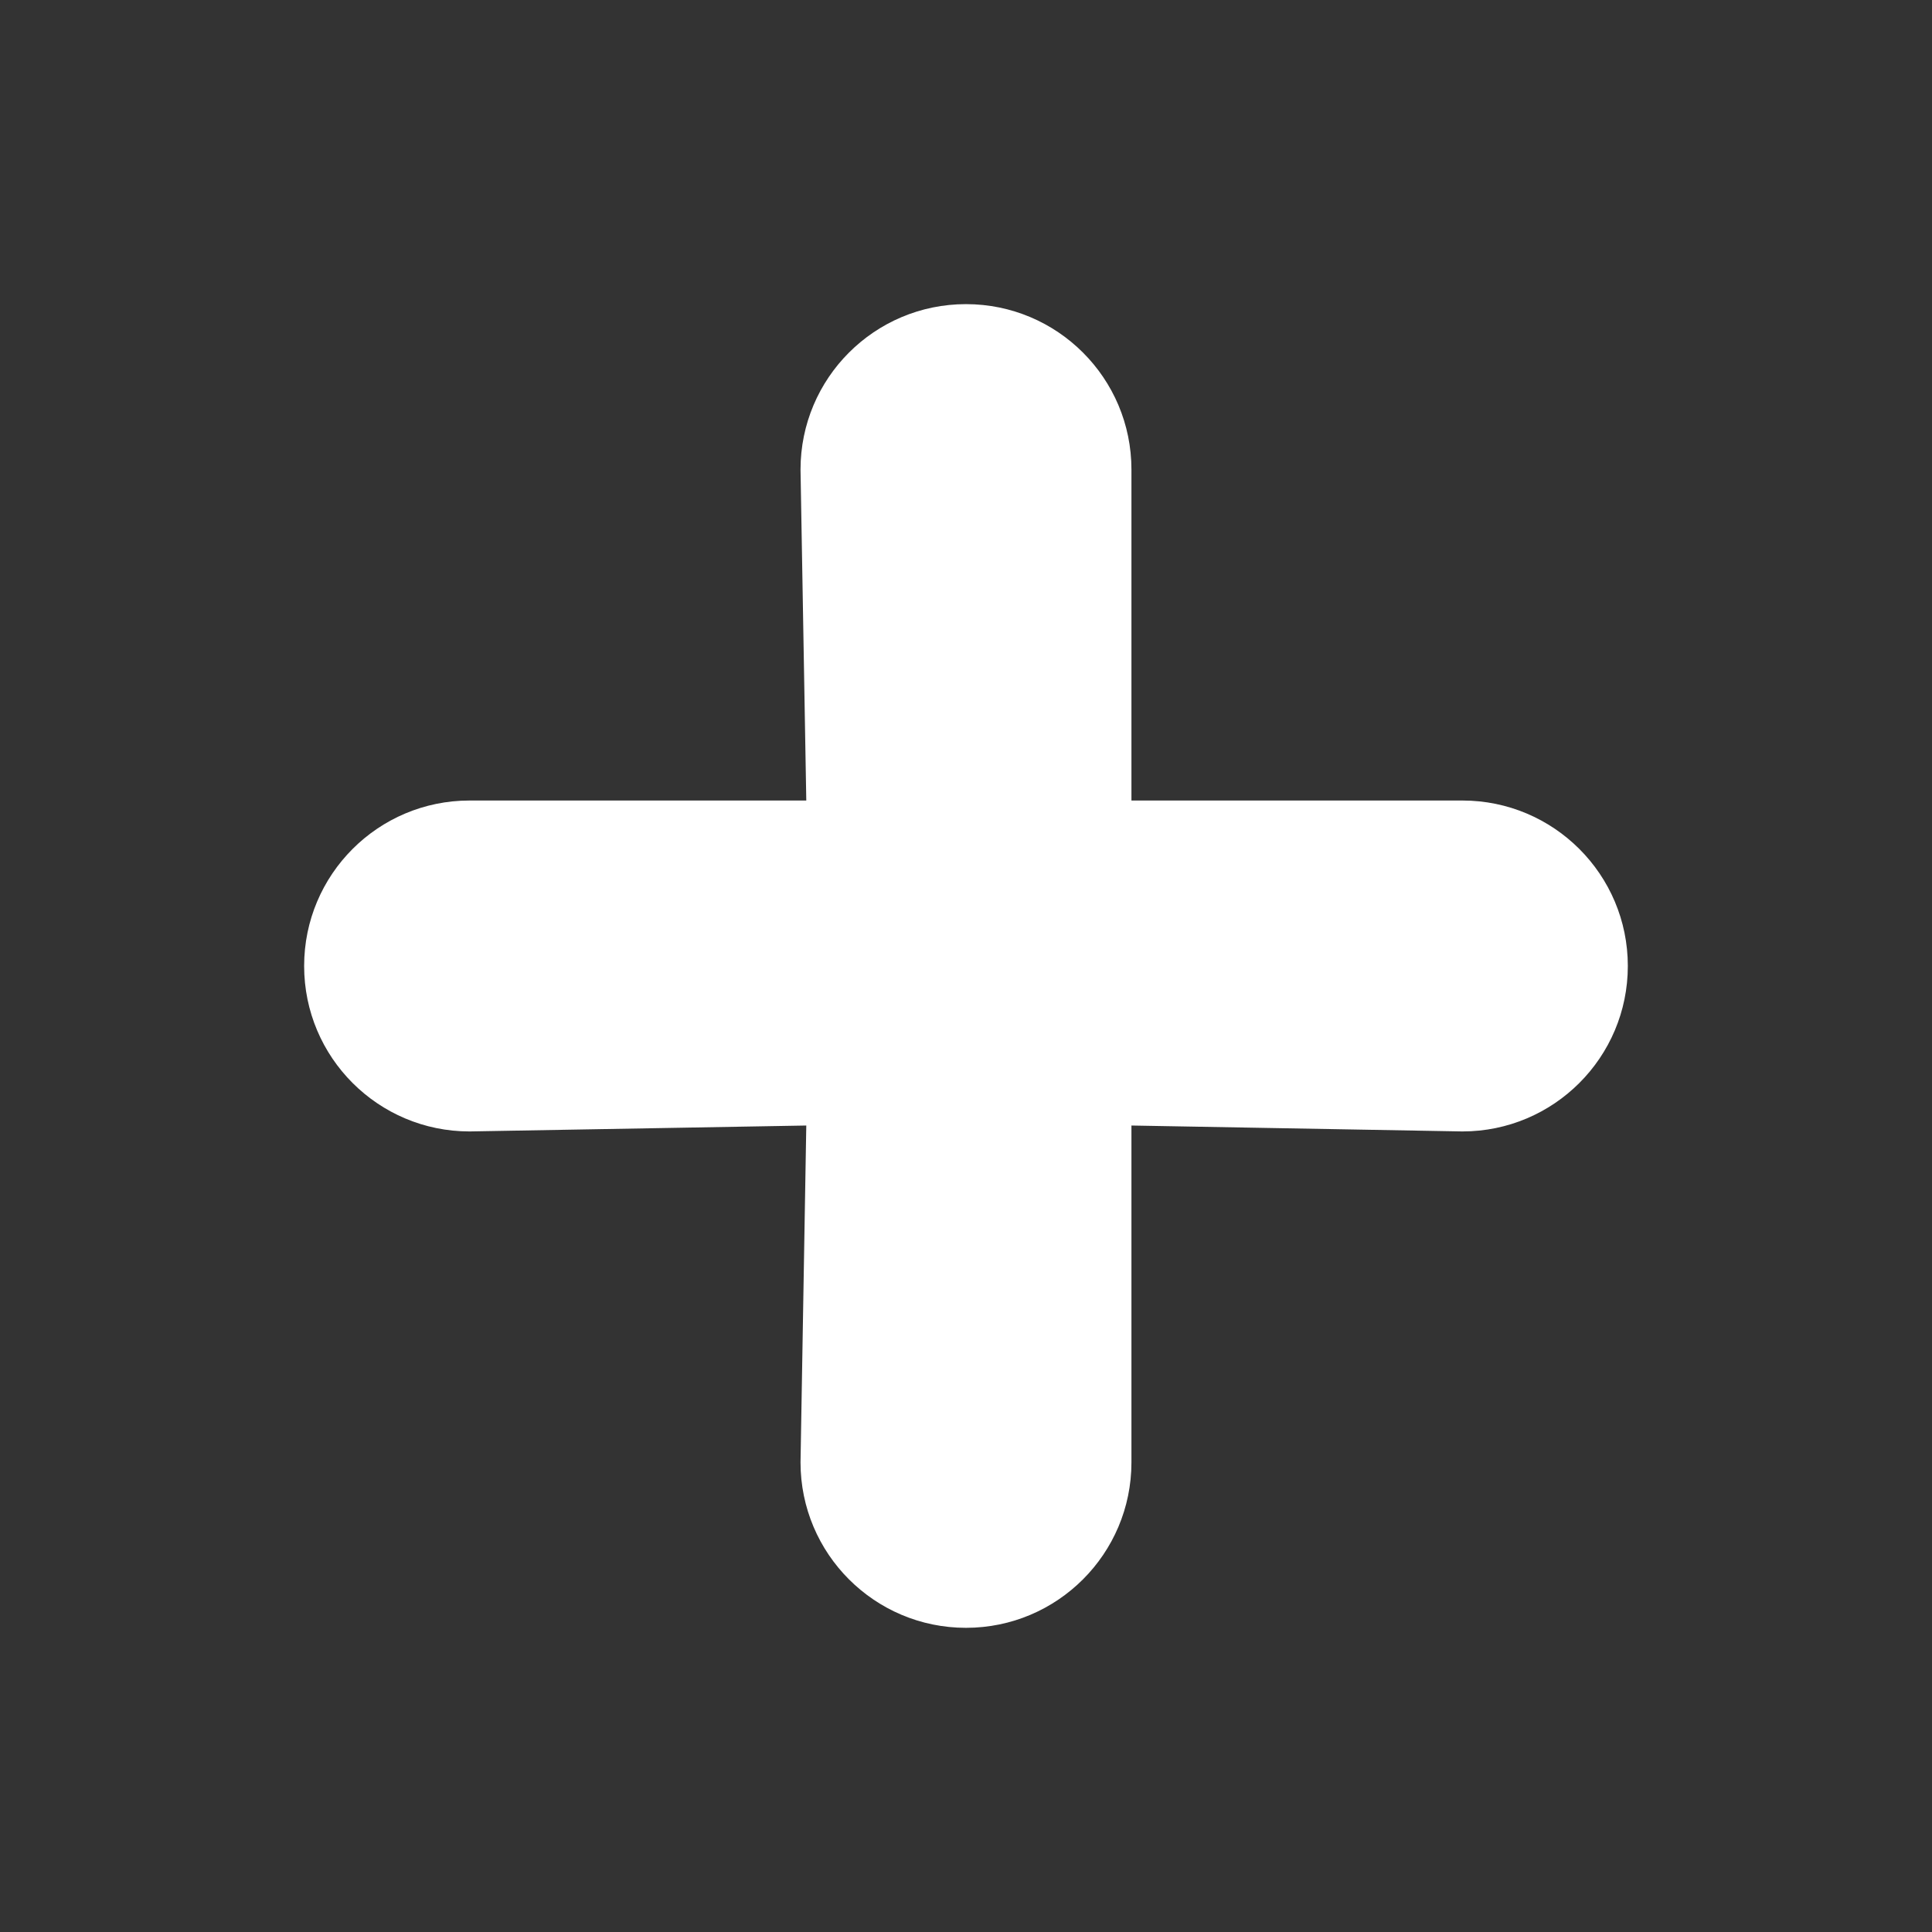 <?xml version="1.0" encoding="utf-8"?>
<!-- Generator: Adobe Illustrator 15.1.0, SVG Export Plug-In . SVG Version: 6.00 Build 0)  -->
<!DOCTYPE svg PUBLIC "-//W3C//DTD SVG 1.1//EN" "http://www.w3.org/Graphics/SVG/1.1/DTD/svg11.dtd">
<svg version="1.1" id="Layer_1" xmlns="http://www.w3.org/2000/svg" xmlns:xlink="http://www.w3.org/1999/xlink" x="0px" y="0px"
	 width="49.625px" height="49.625px" viewBox="0 0 49.625 49.625" enable-background="new 0 0 49.625 49.625" xml:space="preserve">
<rect x="0" y="0" width="49.625" height="49.625" fill="#333333" stroke="none"/>
<path fill="#FFFFFF" d="M37.562,20.562h-8.5v-8.5c0-2.348-1.903-4.25-4.25-4.25c-2.348,0-4.25,1.902-4.25,4.25l0.148,8.5h-8.648
	c-2.348,0-4.25,1.902-4.25,4.25c0,2.347,1.902,4.25,4.25,4.25l8.648-0.152l-0.148,8.652c0,2.347,1.902,4.25,4.25,4.25
	c2.347,0,4.25-1.903,4.25-4.25V28.91l8.5,0.152c2.347,0,4.25-1.903,4.25-4.25C41.812,22.465,39.909,20.562,37.562,20.562z"/>
</svg>
